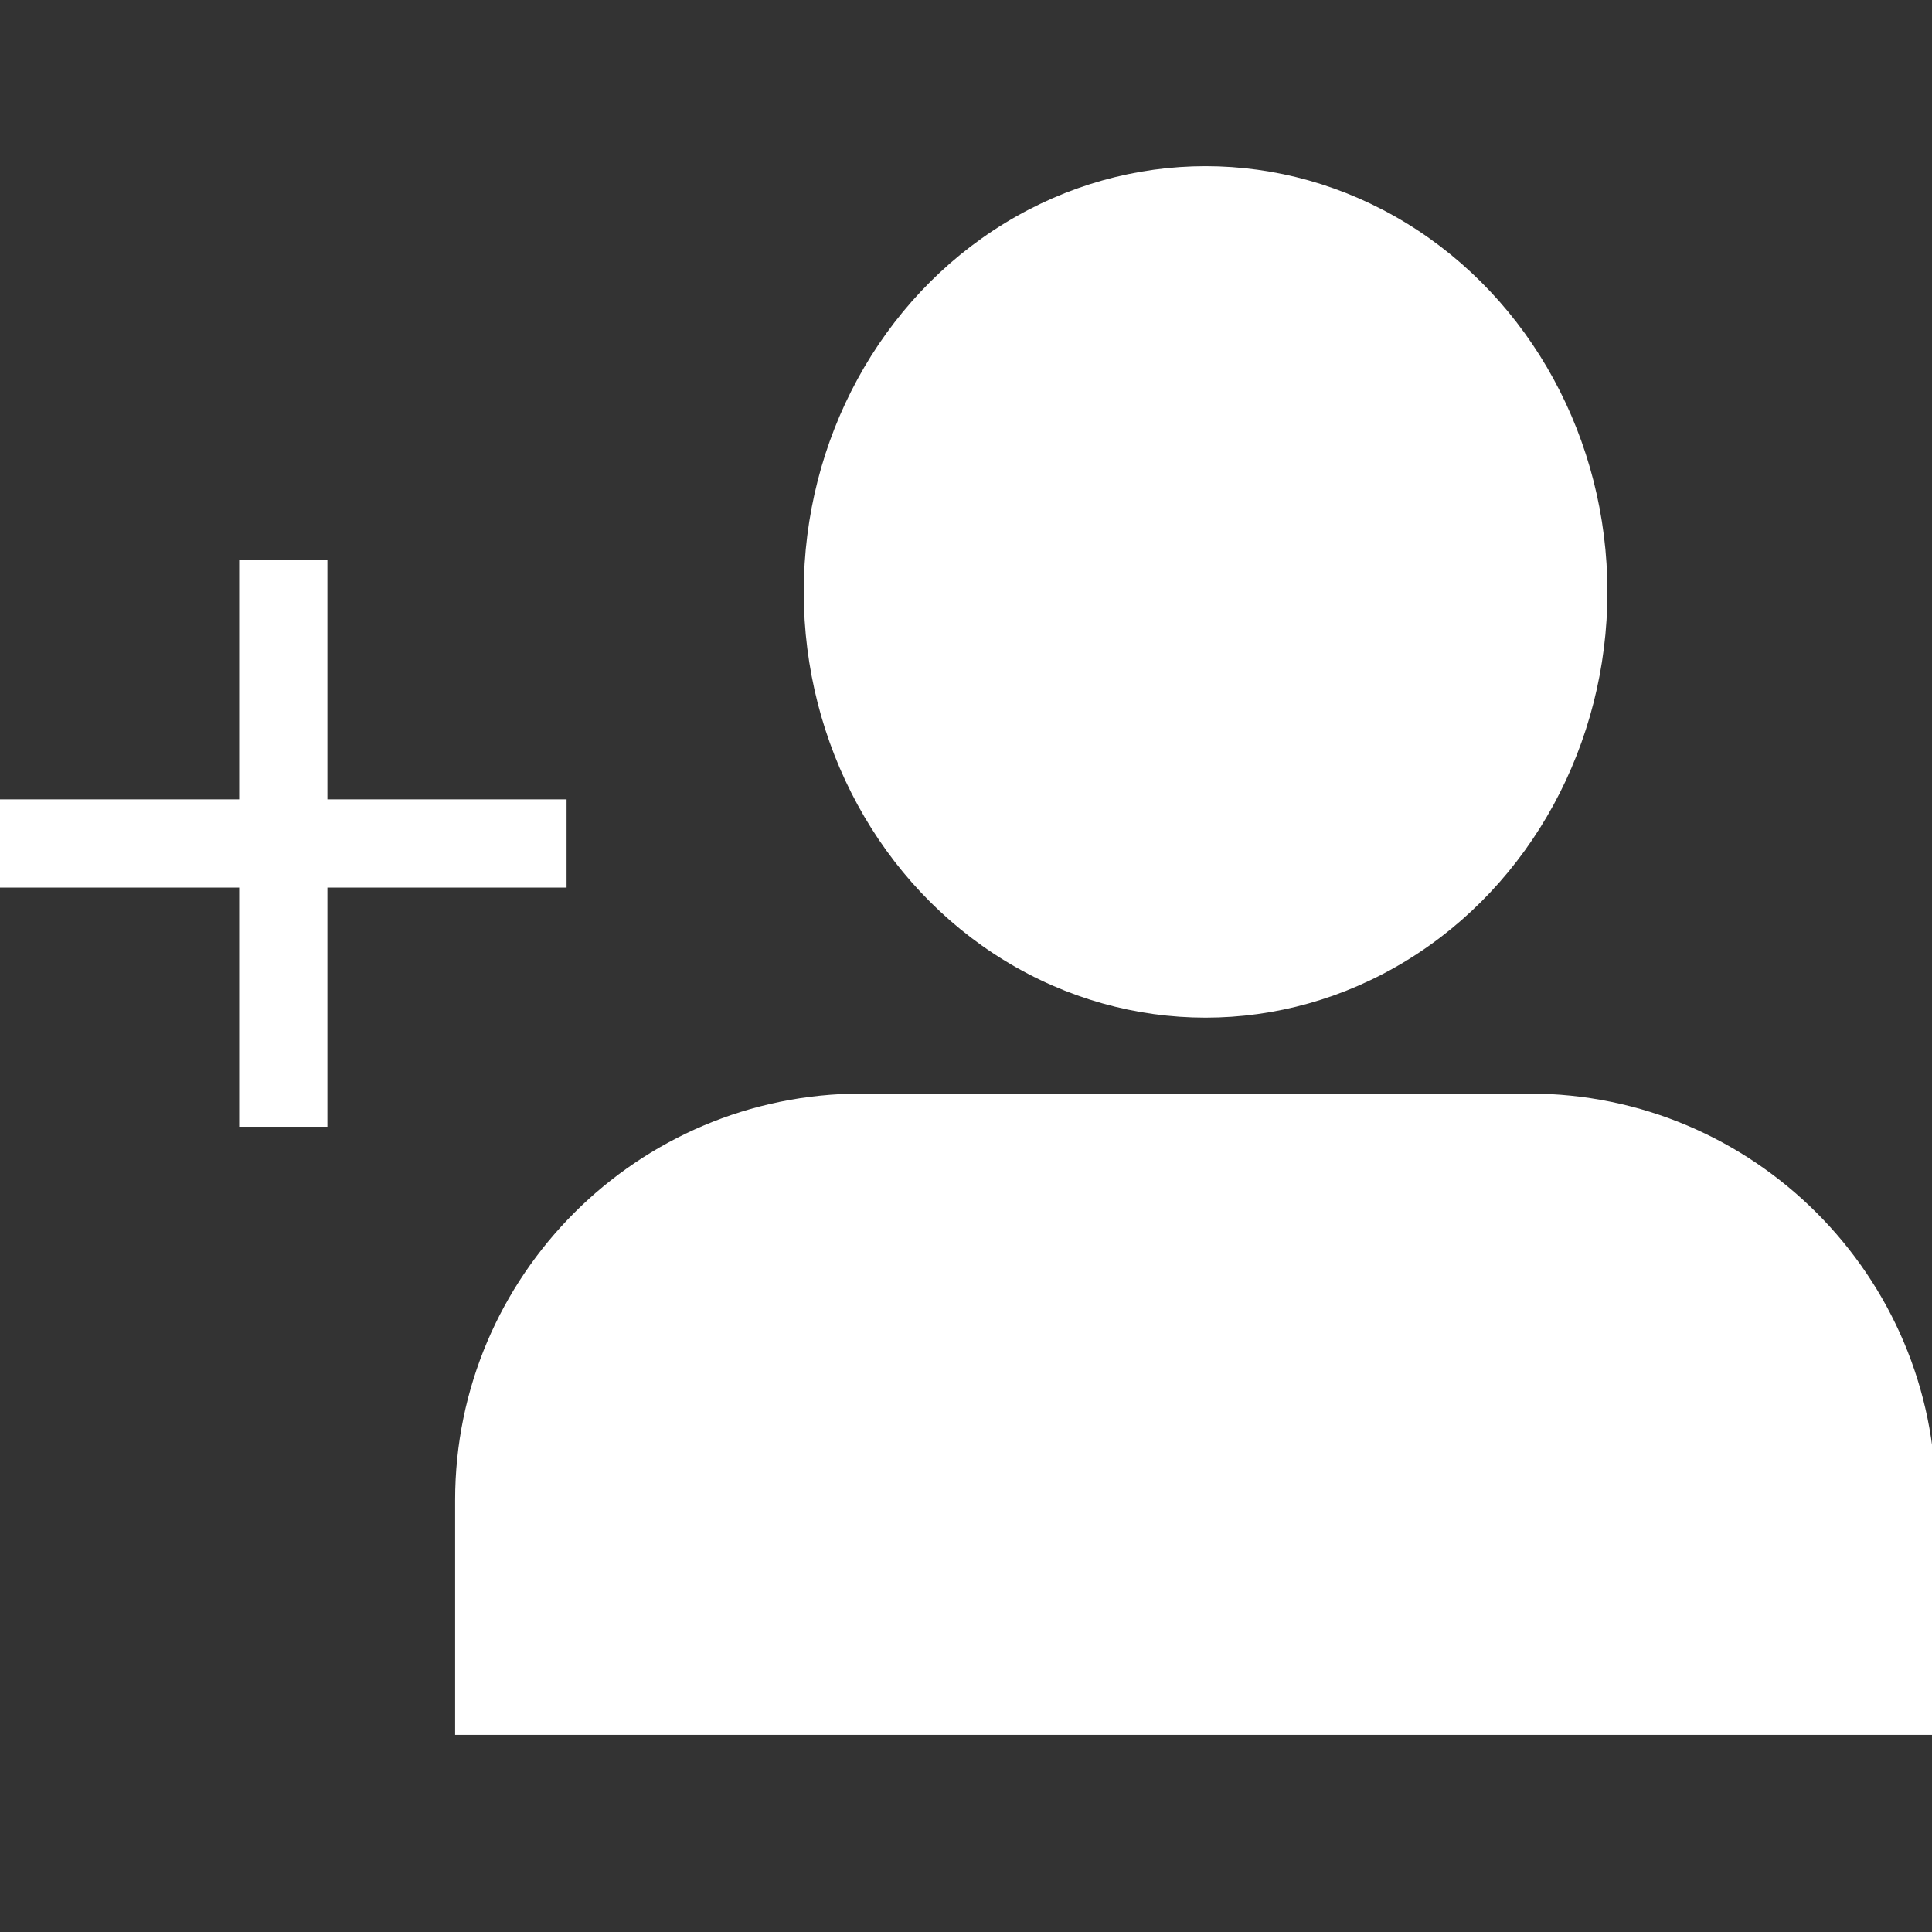 <svg id="eQbVUWEISvo1" xmlns="http://www.w3.org/2000/svg" xmlns:xlink="http://www.w3.org/1999/xlink" viewBox="0 0 328.5 328.5" shape-rendering="geometricPrecision" text-rendering="geometricPrecision"><rect x="0" y="0" width="328.5" height="328.5" fill="#333333" stroke="none"/><g transform="translate(0 0)"><g><polygon points="96.333,150.918 96.333,135.918 55.667,135.918 55.667,95.251 40.667,95.251 40.667,135.918 0,135.918 0,150.918 40.667,150.918 40.667,191.583 55.667,191.583 55.667,150.918" fill="#FFFFFF" /><path d="M259.383,185.941h-113.525c-38.111,0-69.117,31.006-69.117,69.117v39.928h251.759v-39.928c0-38.11-31.006-69.117-69.117-69.117ZM313.5,279.987h-221.759h21.876c27.264,0,2.4,0,32.241,0h101.806c29.84,0,19.691,0,48.469,0h17.367v0Z" transform="translate(.643 0)" fill="#FFFFFF"  /></g></g><ellipse rx="75.58" ry="72.387" transform="matrix(.904 0 0 1 204.986 100.643)" fill="#FFFFFF" /></svg>
